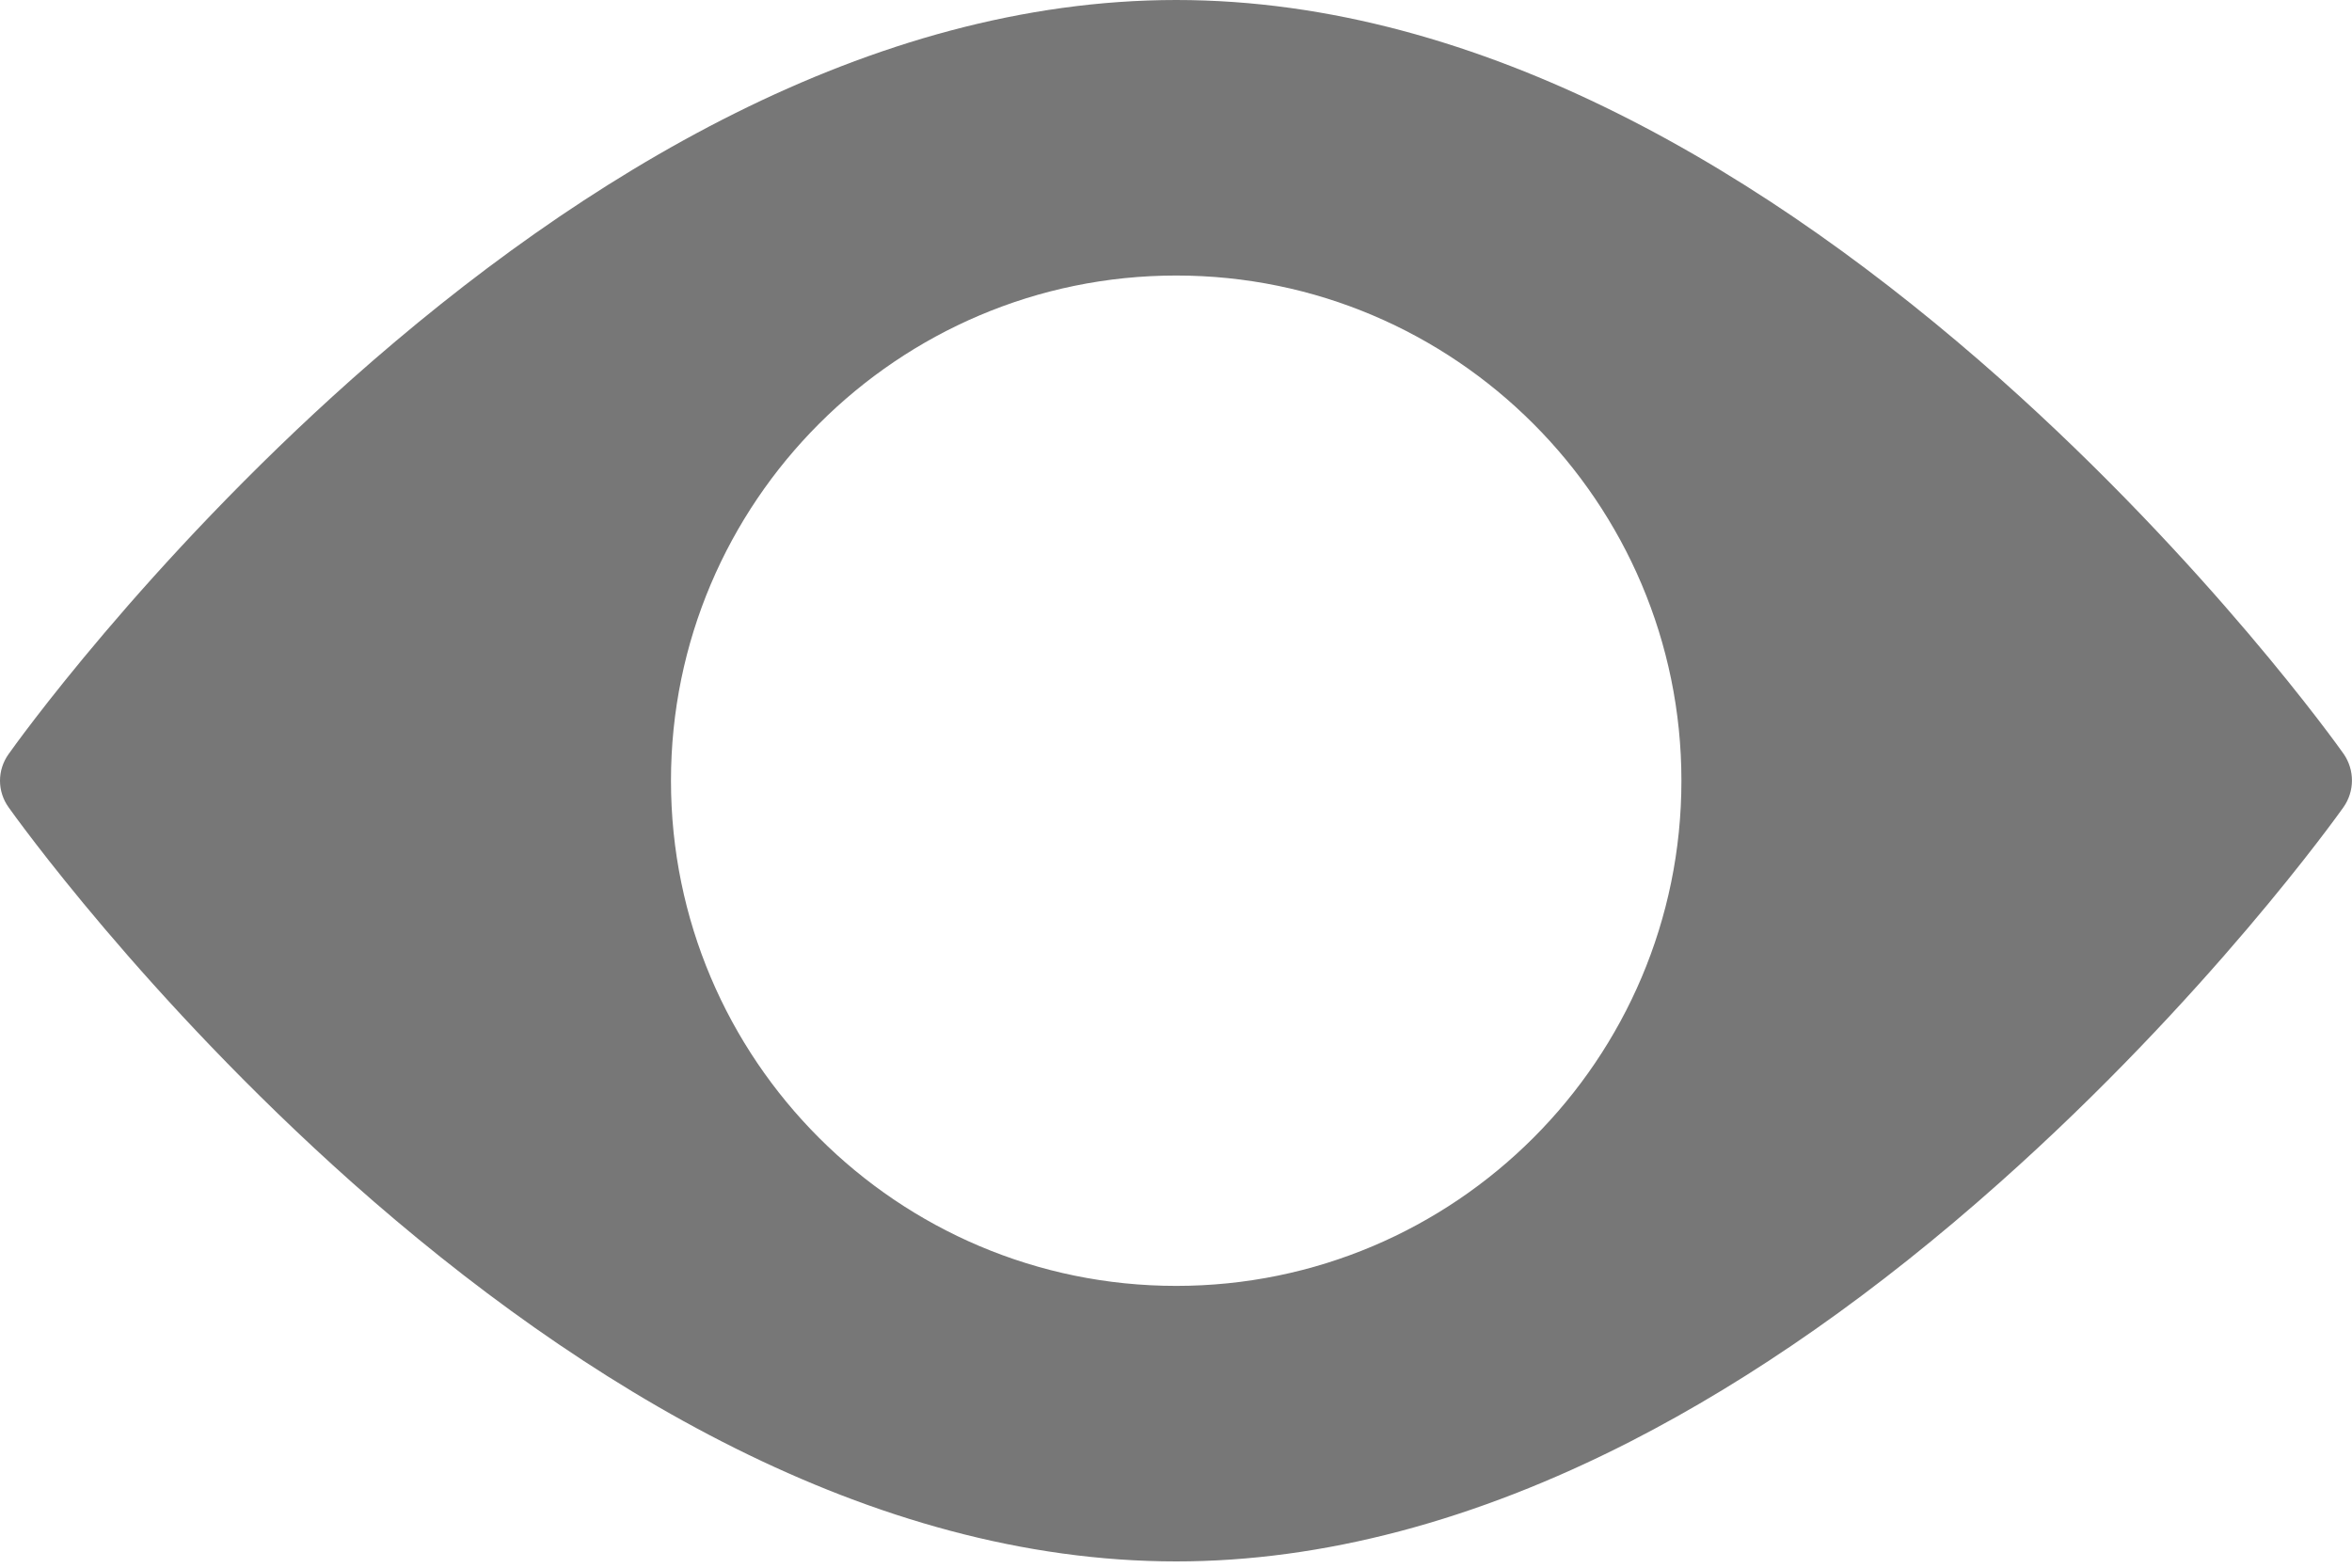 <svg width="18" height="12" viewBox="0 0 18 12" fill="none" xmlns="http://www.w3.org/2000/svg">
<path d="M17.937 5.772C17.895 5.712 16.9 4.317 15.308 2.9C13.554 1.343 11.346 0 9.002 0C6.657 0 4.449 1.343 2.695 2.9C1.103 4.317 0.108 5.712 0.066 5.772C-0.022 5.895 -0.022 6.057 0.066 6.18C0.108 6.239 1.103 7.635 2.695 9.052C4.449 10.609 6.657 11.952 9.002 11.952C10.119 11.952 11.29 11.642 12.478 11.034C13.417 10.553 14.366 9.888 15.304 9.052C16.897 7.635 17.892 6.239 17.934 6.18C18.021 6.057 18.021 5.895 17.937 5.772ZM5.135 5.976C5.135 3.846 6.868 2.109 9.002 2.109C11.135 2.109 12.868 3.846 12.868 5.976C12.868 8.11 11.135 9.843 9.002 9.843C6.868 9.843 5.135 8.11 5.135 5.976Z" fill="#777777"/>
</svg>
